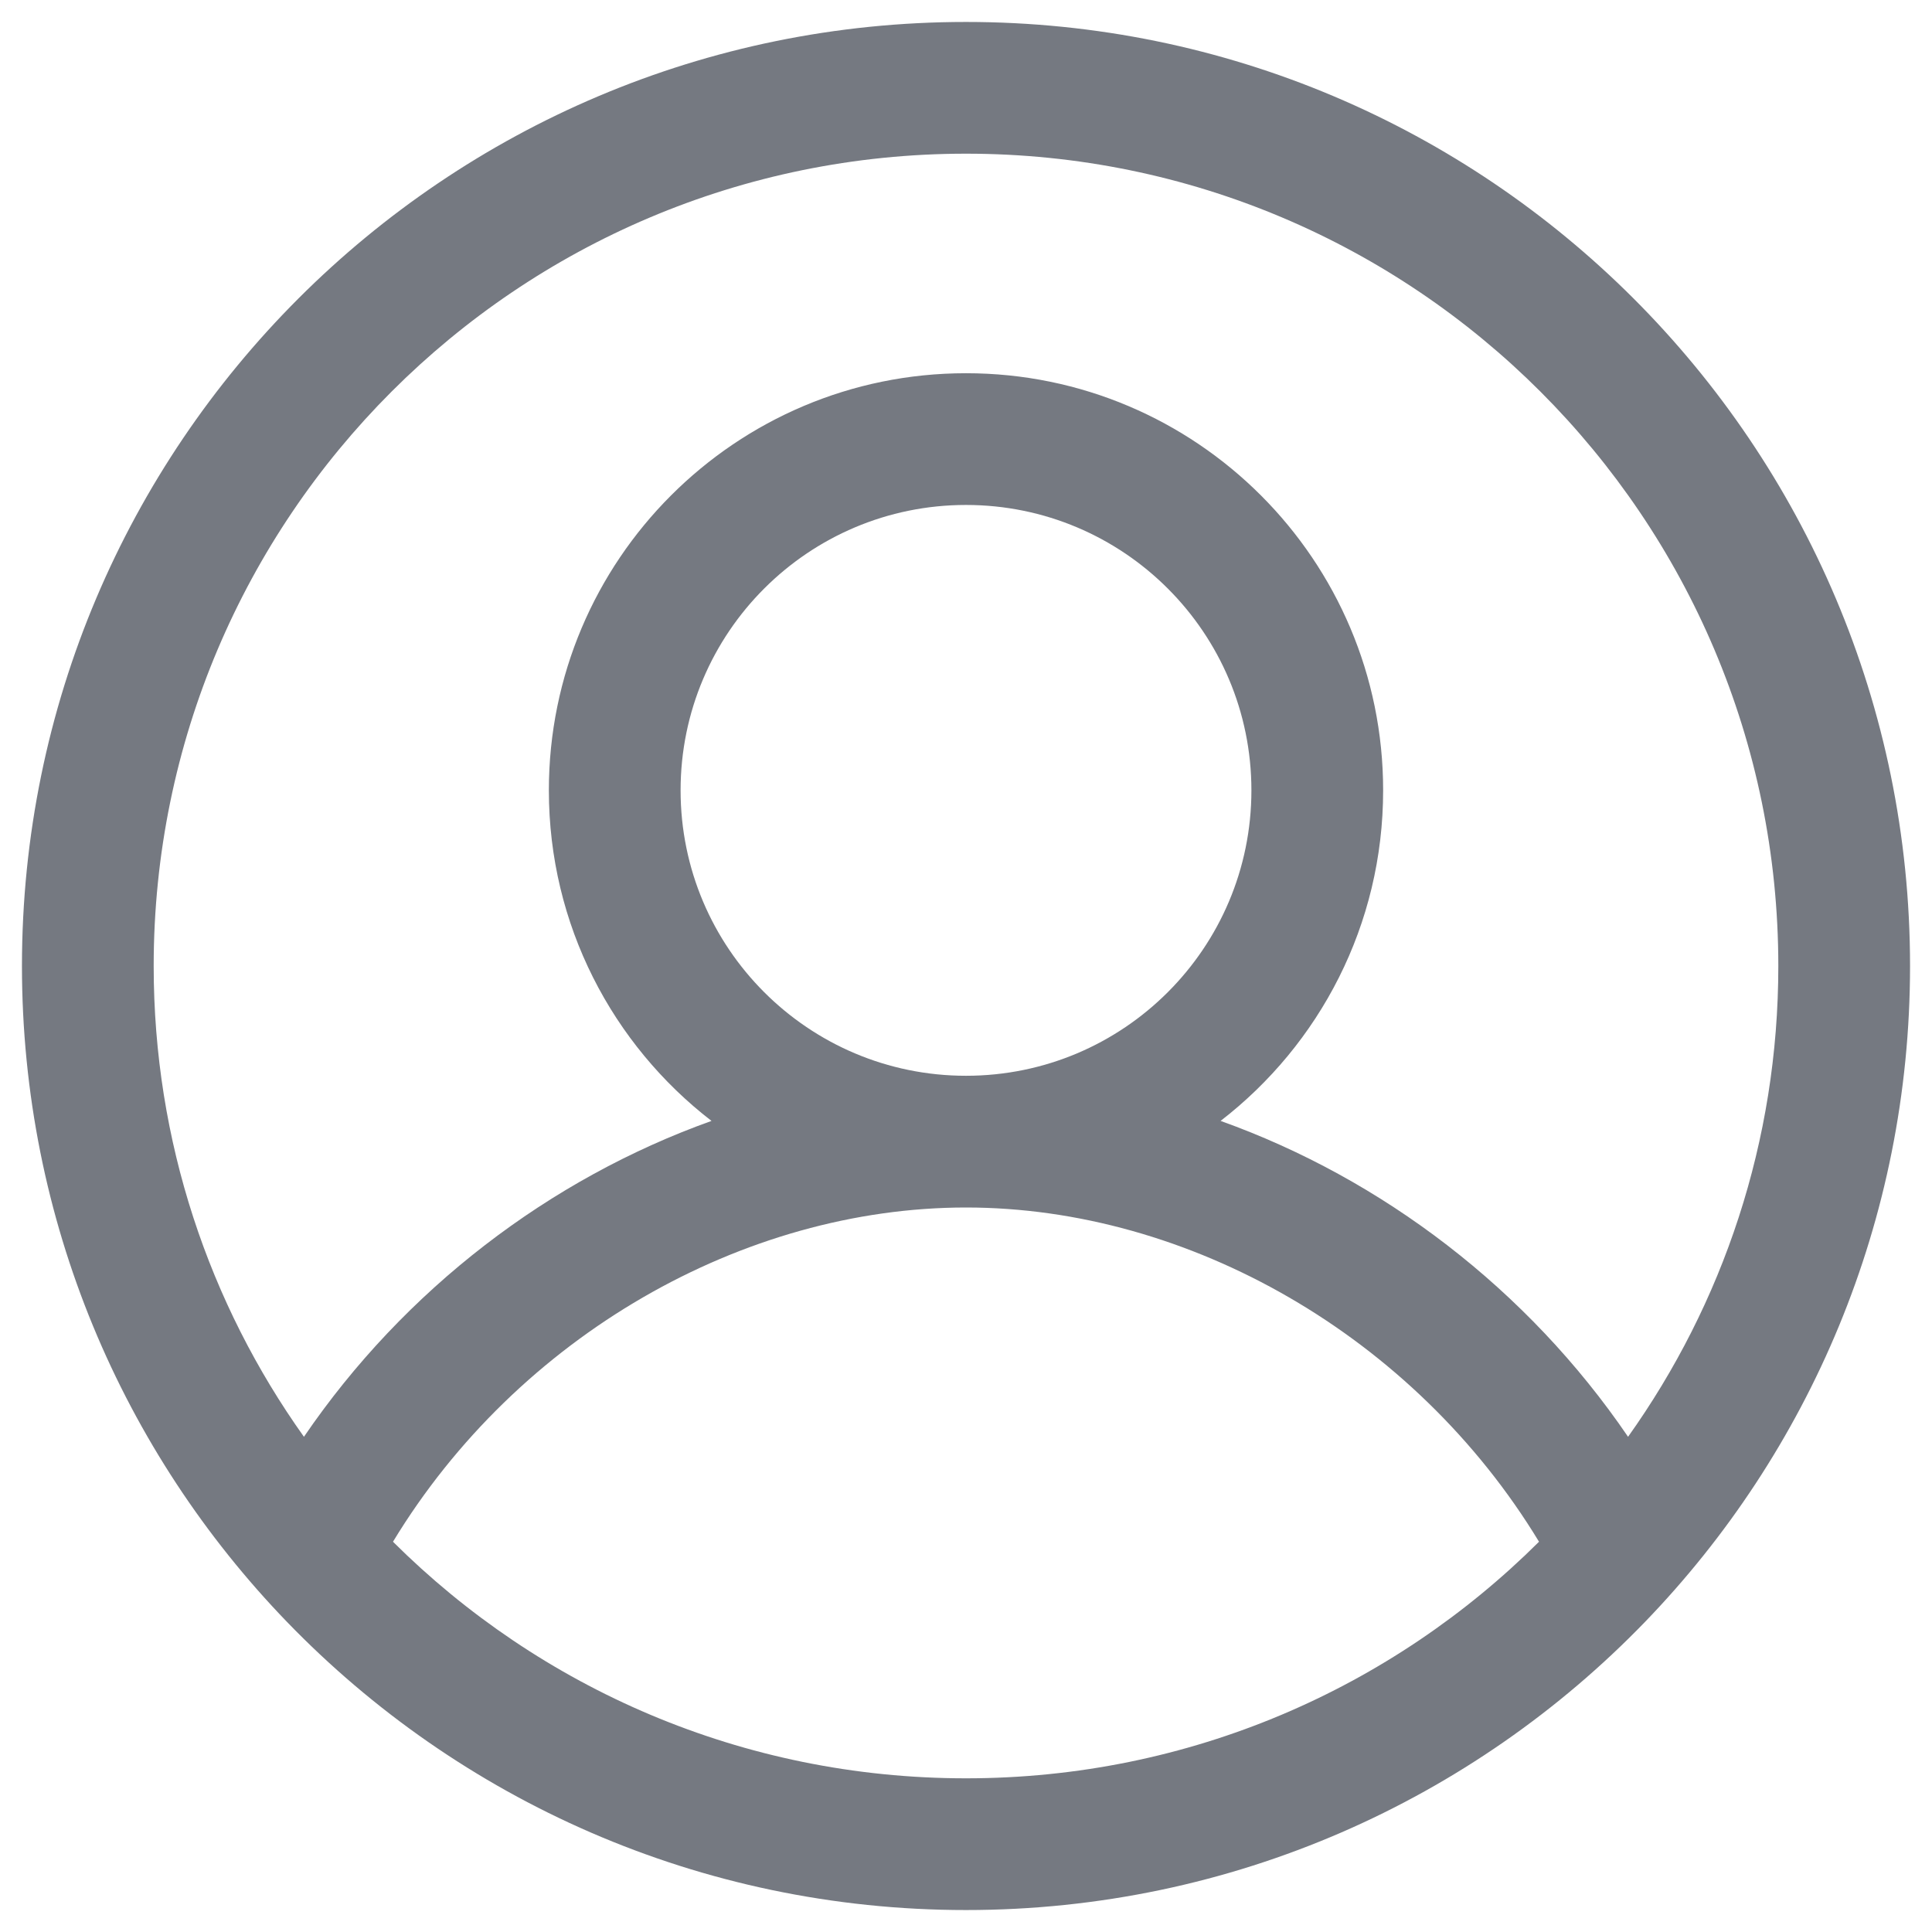 <svg width="22" height="22" viewBox="0 0 22 22" fill="none" xmlns="http://www.w3.org/2000/svg">
<path fill-rule="evenodd" clip-rule="evenodd" d="M11 1.75C5.891 1.75 1.75 5.891 1.75 11C1.75 12.999 2.383 14.848 3.461 16.361C4.606 14.682 6.262 13.422 8.102 12.764C6.975 11.895 6.25 10.532 6.25 9C6.25 6.377 8.377 4.25 11 4.25C13.623 4.25 15.75 6.377 15.75 9C15.75 10.532 15.025 11.895 13.899 12.764C15.738 13.422 17.395 14.682 18.539 16.361C19.617 14.848 20.25 12.999 20.25 11C20.25 5.891 16.109 1.75 11 1.75ZM17.525 17.556C16.103 15.212 13.533 13.75 11 13.75C8.467 13.75 5.897 15.212 4.475 17.556C6.148 19.222 8.453 20.25 11 20.25C13.547 20.25 15.852 19.222 17.525 17.556ZM0.25 11C0.25 5.063 5.063 0.25 11 0.25C16.937 0.25 21.75 5.063 21.75 11C21.75 13.902 20.599 16.537 18.731 18.47C16.777 20.491 14.035 21.75 11 21.75C7.965 21.75 5.223 20.491 3.269 18.47C1.401 16.537 0.25 13.902 0.25 11ZM11 5.75C9.205 5.75 7.75 7.205 7.75 9C7.75 10.795 9.205 12.25 11 12.25C12.795 12.25 14.25 10.795 14.25 9C14.25 7.205 12.795 5.75 11 5.75Z" fill="#757981"/>
</svg>
